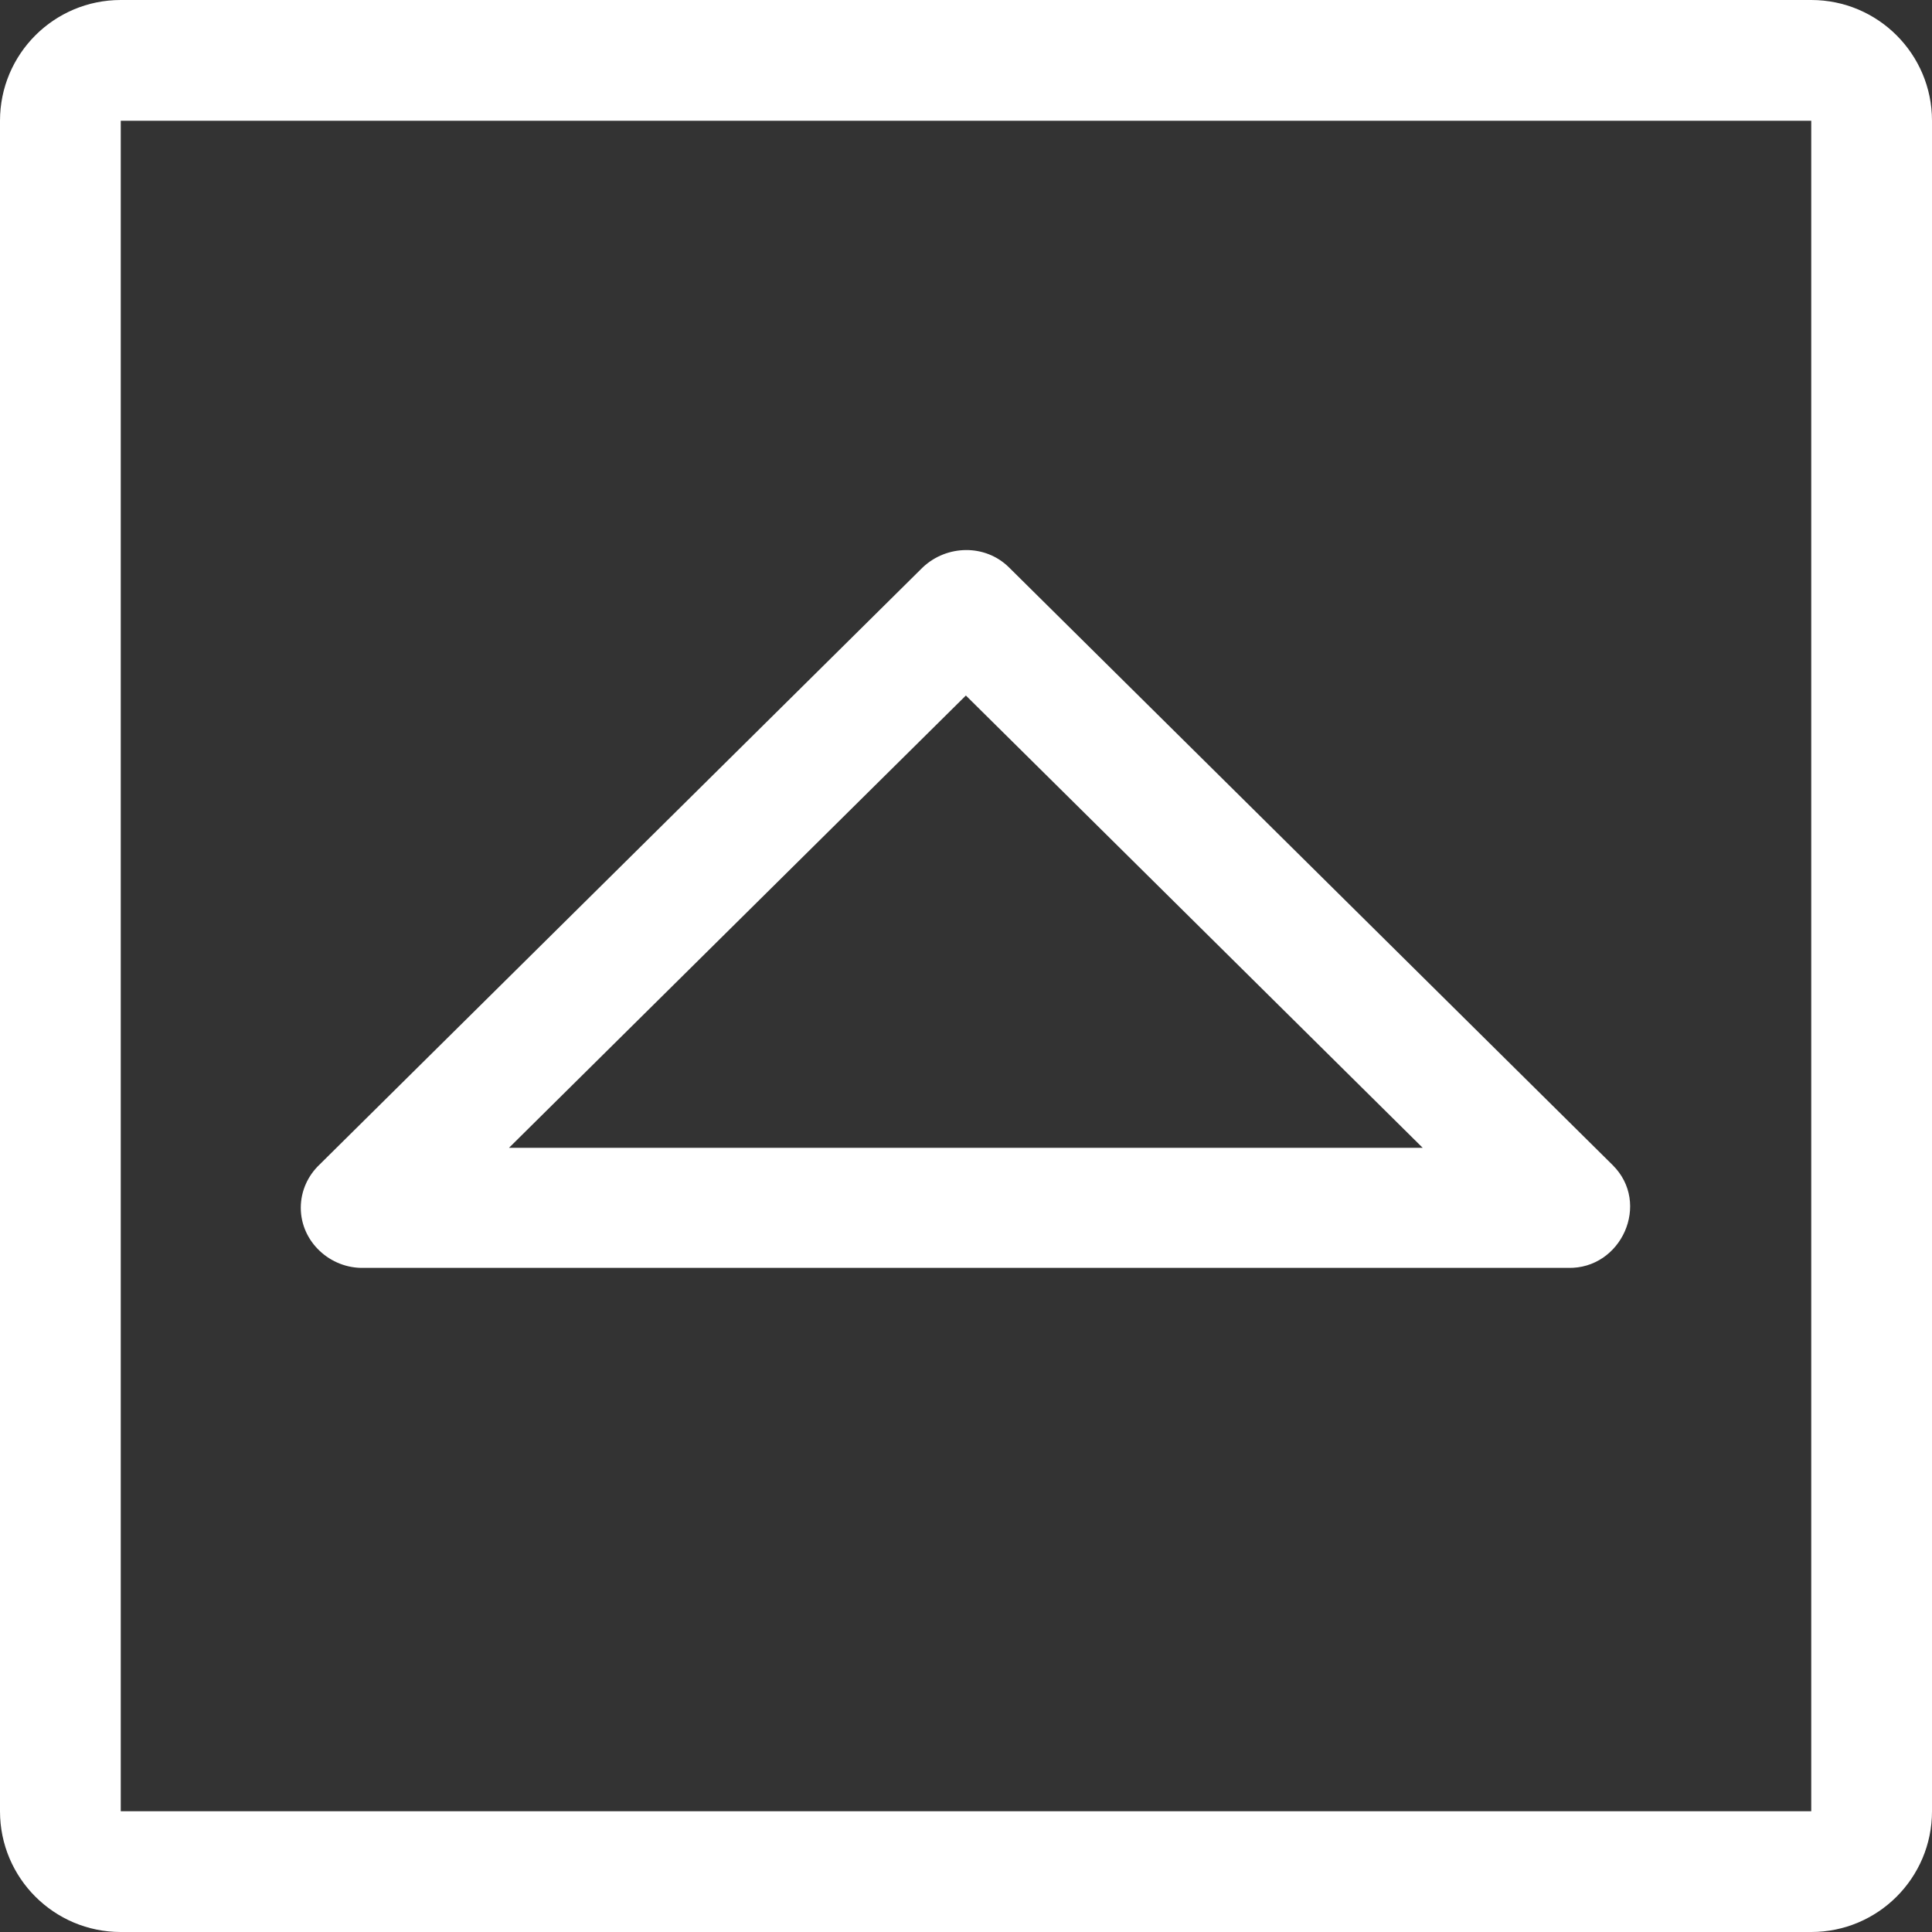 <?xml version="1.0" encoding="iso-8859-1"?>
<svg
  version="1.1"
  xmlns="http://www.w3.org/2000/svg"
  xmlns:xlink="http://www.w3.org/1999/xlink"
  x="0px"
  y="0px"
  viewBox="0 0 384.97 384.97"
>
  <rect x="0" y="0" width="384.97" height="384.97" fill="#333333" stroke="none"/>
  <g>
    <g>
      <path
        fill="#fff"
        d="M360.909,0H24.061C10.767,0,0,10.767,0,24.061v336.848c0,13.293,10.767,24.061,24.061,24.061h336.848
			c13.281,0,24.061-10.767,24.061-24.061V24.061C384.97,10.767,374.191,0,360.909,0z M360.909,360.909H24.061V24.061h336.848
			V360.909z"
      />
      <path
        fill="#fff"
        d="M59.935,240.666c0,6.785,5.883,12.151,12.56,11.97h239.92
			c10.671,0.289,16.602-12.872,8.927-20.476l-120.291-119.1c-4.74-4.692-12.403-4.523-17.191,0L63.664,232.065
			C61.379,234.242,59.935,237.274,59.935,240.666z M192.461,138.589l91.021,90.119H101.427L192.461,138.589z"
      />
    </g>
  </g>
</svg>
